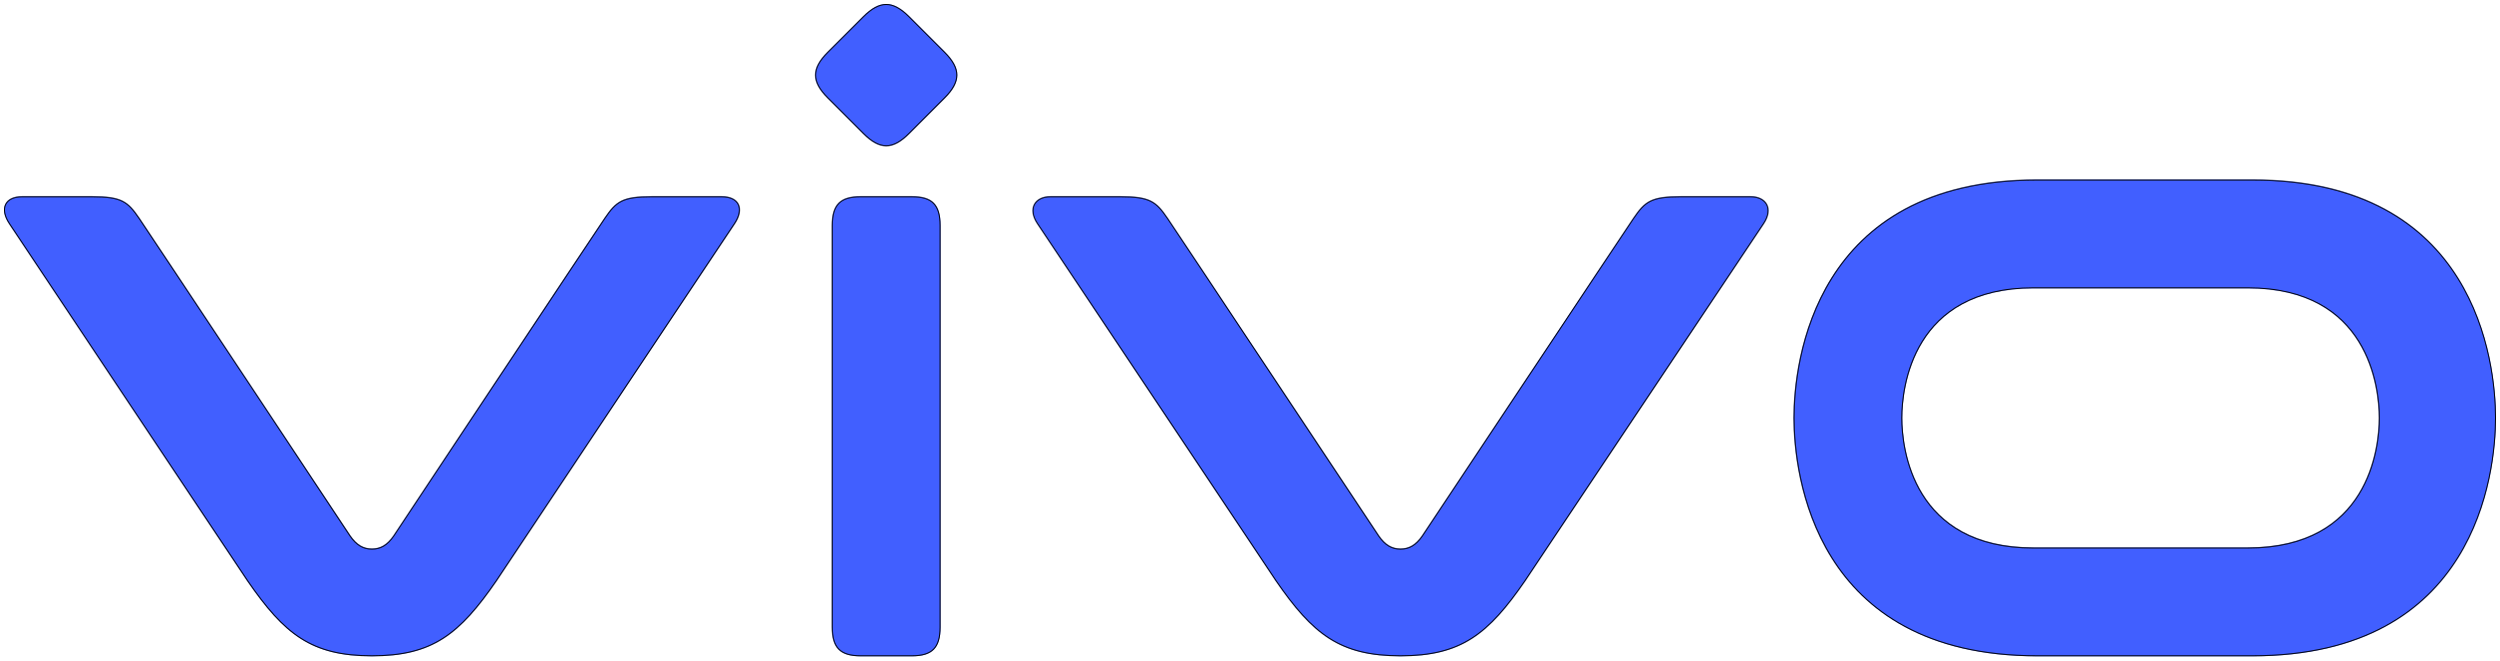 <svg width="2508" height="663" viewBox="0 0 2508 663" fill="none" xmlns="http://www.w3.org/2000/svg">
<g filter="url(#filter0_d_20_92)">
<mask id="path-1-inside-1_20_92" fill="white">
<path d="M2254.95 545.301H2039.96C1919.11 545.301 1908.36 445.696 1908.36 415.268C1908.36 384.84 1919.11 285.234 2039.96 285.234H2254.95C2375.8 285.234 2386.55 384.84 2386.55 415.268C2386.55 445.696 2375.8 545.301 2254.95 545.301ZM2259.62 176.174H2043.68C1819.27 176.174 1799.3 359.311 1799.3 415.268C1799.3 471.224 1819.27 654.361 2043.68 654.361H2259.62C2484.04 654.361 2504 471.224 2504 415.268C2504 359.311 2484.04 176.174 2259.62 176.174ZM1756.14 192.952H1686.13C1656.15 192.952 1649.97 197.994 1638.41 214.924C1626.84 231.845 1426.6 533.397 1426.6 533.397C1420.21 542.666 1413.43 546.417 1405.01 546.417C1396.58 546.417 1389.81 542.666 1383.42 533.397C1383.42 533.397 1183.17 231.845 1171.6 214.924C1160.04 197.986 1153.87 192.952 1123.88 192.952H1053.88C1037.77 192.952 1030.39 205.377 1040.52 220.553L1279.68 578.757C1316.79 632.6 1344.02 654.361 1405.01 654.361C1466 654.361 1493.23 632.6 1530.34 578.757L1769.5 220.553C1779.63 205.376 1772.26 192.952 1756.14 192.952ZM834.538 222.205C834.538 201.249 842.718 192.952 863.364 192.952H914.782C935.419 192.952 943.599 201.258 943.599 222.205V625.099C943.599 646.056 935.419 654.361 914.782 654.361H863.364C842.727 654.361 834.539 646.056 834.539 625.1L834.538 222.205ZM830.243 94.546C813.599 77.91 813.599 64.714 830.243 48.07L865.822 12.491C882.466 -4.162 895.663 -4.162 912.307 12.482L947.903 48.062C964.538 64.715 964.538 77.91 947.903 94.554L912.307 130.133C895.663 146.777 882.466 146.777 865.83 130.133L830.243 94.554V94.546ZM723.884 192.952H653.951C624.002 192.952 617.827 198.002 606.283 214.924C594.723 231.845 394.689 533.388 394.689 533.388C388.314 542.658 381.544 546.409 373.129 546.409C364.698 546.409 357.936 542.658 351.553 533.388C351.553 533.388 151.518 231.836 139.975 214.915C128.432 198.002 122.257 192.952 92.308 192.952H22.375C4.405 192.952 -1.09 205.377 9.036 220.553C19.145 235.737 247.929 578.749 247.929 578.749C285.001 632.6 312.215 654.361 373.13 654.361C434.036 654.361 461.259 632.6 498.323 578.749L737.224 220.553C747.341 205.376 741.855 192.952 723.885 192.952"/>
</mask>
<path d="M2254.95 545.301H2039.96C1919.11 545.301 1908.36 445.696 1908.36 415.268C1908.36 384.84 1919.11 285.234 2039.96 285.234H2254.95C2375.8 285.234 2386.55 384.84 2386.55 415.268C2386.55 445.696 2375.8 545.301 2254.95 545.301ZM2259.62 176.174H2043.68C1819.27 176.174 1799.3 359.311 1799.3 415.268C1799.3 471.224 1819.27 654.361 2043.68 654.361H2259.62C2484.04 654.361 2504 471.224 2504 415.268C2504 359.311 2484.04 176.174 2259.62 176.174ZM1756.14 192.952H1686.13C1656.15 192.952 1649.97 197.994 1638.41 214.924C1626.84 231.845 1426.6 533.397 1426.6 533.397C1420.21 542.666 1413.43 546.417 1405.01 546.417C1396.58 546.417 1389.81 542.666 1383.42 533.397C1383.42 533.397 1183.17 231.845 1171.6 214.924C1160.04 197.986 1153.87 192.952 1123.88 192.952H1053.88C1037.77 192.952 1030.39 205.377 1040.52 220.553L1279.68 578.757C1316.79 632.6 1344.02 654.361 1405.01 654.361C1466 654.361 1493.23 632.6 1530.34 578.757L1769.5 220.553C1779.63 205.376 1772.26 192.952 1756.14 192.952ZM834.538 222.205C834.538 201.249 842.718 192.952 863.364 192.952H914.782C935.419 192.952 943.599 201.258 943.599 222.205V625.099C943.599 646.056 935.419 654.361 914.782 654.361H863.364C842.727 654.361 834.539 646.056 834.539 625.1L834.538 222.205ZM830.243 94.546C813.599 77.91 813.599 64.714 830.243 48.07L865.822 12.491C882.466 -4.162 895.663 -4.162 912.307 12.482L947.903 48.062C964.538 64.715 964.538 77.91 947.903 94.554L912.307 130.133C895.663 146.777 882.466 146.777 865.83 130.133L830.243 94.554V94.546ZM723.884 192.952H653.951C624.002 192.952 617.827 198.002 606.283 214.924C594.723 231.845 394.689 533.388 394.689 533.388C388.314 542.658 381.544 546.409 373.129 546.409C364.698 546.409 357.936 542.658 351.553 533.388C351.553 533.388 151.518 231.836 139.975 214.915C128.432 198.002 122.257 192.952 92.308 192.952H22.375C4.405 192.952 -1.09 205.377 9.036 220.553C19.145 235.737 247.929 578.749 247.929 578.749C285.001 632.6 312.215 654.361 373.13 654.361C434.036 654.361 461.259 632.6 498.323 578.749L737.224 220.553C747.341 205.376 741.855 192.952 723.885 192.952" fill="#415FFF"/>
<path d="M1638.41 214.924L1639.24 215.488L1639.24 215.488L1638.41 214.924ZM1426.6 533.397L1427.43 533.964L1427.43 533.957L1427.44 533.95L1426.6 533.397ZM1383.42 533.397L1382.59 533.95L1382.59 533.957L1382.6 533.964L1383.42 533.397ZM1171.6 214.924L1170.78 215.488L1170.78 215.488L1171.6 214.924ZM1040.52 220.553L1041.35 219.998L1041.35 219.998L1040.52 220.553ZM1279.68 578.757L1278.85 579.313L1278.85 579.319L1278.86 579.325L1279.68 578.757ZM1530.34 578.757L1531.17 579.325L1531.17 579.319L1531.18 579.313L1530.34 578.757ZM1769.5 220.553L1768.66 219.998L1768.66 219.998L1769.5 220.553ZM834.538 222.205L833.538 222.205L833.538 222.205L834.538 222.205ZM834.539 625.1L835.539 625.1L835.539 625.1L834.539 625.1ZM830.243 94.546H831.243V94.132L830.95 93.839L830.243 94.546ZM830.243 48.07L829.536 47.363L830.243 48.07ZM865.822 12.491L866.529 13.198L866.53 13.198L865.822 12.491ZM912.307 12.482L911.6 13.19L911.6 13.19L912.307 12.482ZM947.903 48.062L948.61 47.355L948.609 47.354L947.903 48.062ZM947.903 94.554L948.609 95.262L948.61 95.261L947.903 94.554ZM912.307 130.133L911.6 129.426L911.6 129.426L912.307 130.133ZM865.83 130.133L866.538 129.427L866.538 129.426L865.83 130.133ZM830.243 94.554H829.243V94.969L829.536 95.262L830.243 94.554ZM606.283 214.924L607.109 215.488L607.109 215.487L606.283 214.924ZM394.689 533.388L395.513 533.955L395.518 533.948L395.523 533.941L394.689 533.388ZM351.553 533.388L350.719 533.941L350.724 533.948L350.729 533.956L351.553 533.388ZM139.975 214.915L140.801 214.352L140.801 214.352L139.975 214.915ZM9.036 220.553L9.868 219.999L9.867 219.998L9.036 220.553ZM247.929 578.749L247.097 579.304L247.101 579.31L247.105 579.316L247.929 578.749ZM498.323 578.749L499.146 579.316L499.15 579.31L499.155 579.304L498.323 578.749ZM737.224 220.553L738.055 221.108L738.056 221.108L737.224 220.553ZM2254.95 544.301H2039.96V546.301H2254.95V544.301ZM2039.96 544.301C1979.87 544.301 1947.3 519.567 1929.69 491.168C1912.04 462.692 1909.36 430.401 1909.36 415.268H1907.36C1907.36 430.563 1910.06 463.288 1927.99 492.222C1945.97 521.232 1979.2 546.301 2039.96 546.301V544.301ZM1909.36 415.268C1909.36 400.135 1912.04 367.844 1929.69 339.367C1947.3 310.968 1979.87 286.234 2039.96 286.234V284.234C1979.2 284.234 1945.97 309.303 1927.99 338.314C1910.06 367.247 1907.36 399.973 1907.36 415.268H1909.36ZM2039.96 286.234H2254.95V284.234H2039.96V286.234ZM2254.95 286.234C2315.04 286.234 2347.62 310.968 2365.22 339.367C2382.87 367.844 2385.55 400.135 2385.55 415.268H2387.55C2387.55 399.973 2384.86 367.247 2366.92 338.314C2348.94 309.303 2315.71 284.234 2254.95 284.234V286.234ZM2385.55 415.268C2385.55 430.401 2382.87 462.692 2365.22 491.168C2347.62 519.567 2315.04 544.301 2254.95 544.301V546.301C2315.71 546.301 2348.94 521.232 2366.92 492.222C2384.86 463.288 2387.55 430.563 2387.55 415.268H2385.55ZM2259.62 175.174H2043.68V177.174H2259.62V175.174ZM2043.68 175.174C1931.15 175.174 1869.72 221.122 1836.49 274.206C1803.3 327.215 1798.3 387.207 1798.3 415.268H1800.3C1800.3 387.371 1805.29 327.817 1838.19 275.268C1871.04 222.795 1931.8 177.174 2043.68 177.174V175.174ZM1798.3 415.268C1798.3 443.328 1803.3 503.32 1836.49 556.329C1869.72 609.413 1931.15 655.361 2043.68 655.361V653.361C1931.8 653.361 1871.04 607.74 1838.19 555.267C1805.29 502.718 1800.3 443.164 1800.3 415.268H1798.3ZM2043.68 655.361H2259.62V653.361H2043.68V655.361ZM2259.62 655.361C2372.16 655.361 2433.58 609.413 2466.82 556.329C2500 503.32 2505 443.328 2505 415.268H2503C2503 443.164 2498.02 502.718 2465.12 555.267C2432.27 607.74 2371.5 653.361 2259.62 653.361V655.361ZM2505 415.268C2505 387.207 2500 327.215 2466.82 274.206C2433.58 221.122 2372.16 175.174 2259.62 175.174V177.174C2371.5 177.174 2432.27 222.795 2465.12 275.268C2498.02 327.817 2503 387.371 2503 415.268H2505ZM1756.14 191.952H1686.13V193.952H1756.14V191.952ZM1686.13 191.952C1671.12 191.952 1661.88 193.206 1654.92 196.695C1647.93 200.198 1643.37 205.89 1637.59 214.36L1639.24 215.488C1645.02 207.028 1649.33 201.734 1655.81 198.483C1662.32 195.219 1671.16 193.952 1686.13 193.952V191.952ZM1637.59 214.359C1631.79 222.827 1578.84 302.455 1527.33 379.952C1501.58 418.704 1476.19 456.927 1457.24 485.462C1447.76 499.729 1439.89 511.575 1434.4 519.853C1431.65 523.993 1429.49 527.24 1428.02 529.453C1427.29 530.559 1426.72 531.407 1426.34 531.978C1426.15 532.264 1426.01 532.48 1425.91 532.625C1425.87 532.697 1425.83 532.752 1425.81 532.789C1425.79 532.807 1425.78 532.821 1425.78 532.83C1425.78 532.834 1425.77 532.838 1425.77 532.84C1425.77 532.842 1425.77 532.844 1426.6 533.397C1427.44 533.95 1427.44 533.949 1427.44 533.946C1427.44 533.944 1427.44 533.941 1427.44 533.936C1427.45 533.927 1427.46 533.913 1427.47 533.895C1427.5 533.858 1427.53 533.804 1427.58 533.731C1427.68 533.586 1427.82 533.37 1428.01 533.084C1428.39 532.513 1428.95 531.666 1429.69 530.559C1431.16 528.346 1433.31 525.099 1436.06 520.96C1441.56 512.681 1449.43 500.836 1458.9 486.568C1477.86 458.033 1503.25 419.811 1529 381.059C1580.51 303.55 1633.46 223.942 1639.24 215.488L1637.59 214.359ZM1425.78 532.829C1422.64 537.383 1419.44 540.52 1416.06 542.522C1412.68 544.518 1409.06 545.417 1405.01 545.417V547.417C1409.38 547.417 1413.36 546.441 1417.07 544.244C1420.78 542.053 1424.17 538.681 1427.43 533.964L1425.78 532.829ZM1405.01 545.417C1400.95 545.417 1397.33 544.518 1393.96 542.522C1390.57 540.52 1387.38 537.383 1384.25 532.83L1382.6 533.964C1385.85 538.68 1389.23 542.053 1392.94 544.244C1396.65 546.441 1400.63 547.417 1405.01 547.417V545.417ZM1383.42 533.397C1384.26 532.844 1384.25 532.842 1384.25 532.84C1384.25 532.838 1384.25 532.834 1384.25 532.83C1384.24 532.821 1384.23 532.807 1384.22 532.789C1384.19 532.752 1384.16 532.697 1384.11 532.625C1384.01 532.48 1383.87 532.264 1383.68 531.978C1383.3 531.407 1382.74 530.559 1382 529.453C1380.53 527.24 1378.38 523.992 1375.63 519.853C1370.13 511.575 1362.26 499.729 1352.79 485.462C1333.83 456.927 1308.44 418.704 1282.68 379.952C1231.18 302.455 1178.22 222.827 1172.43 214.359L1170.78 215.488C1176.56 223.941 1229.51 303.55 1281.02 381.059C1306.77 419.811 1332.17 458.033 1351.12 486.568C1360.6 500.836 1368.46 512.681 1373.96 520.96C1376.71 525.099 1378.87 528.347 1380.34 530.559C1381.07 531.666 1381.64 532.513 1382.01 533.084C1382.2 533.37 1382.35 533.586 1382.44 533.731C1382.49 533.804 1382.53 533.858 1382.55 533.895C1382.57 533.913 1382.57 533.927 1382.58 533.936C1382.58 533.941 1382.59 533.944 1382.59 533.947C1382.59 533.949 1382.59 533.95 1383.42 533.397ZM1172.43 214.36C1166.64 205.886 1162.09 200.194 1155.1 196.692C1148.14 193.204 1138.89 191.952 1123.88 191.952V193.952C1138.86 193.952 1147.69 195.217 1154.2 198.48C1160.69 201.73 1165 207.024 1170.78 215.488L1172.43 214.36ZM1123.88 191.952H1053.88V193.952H1123.88V191.952ZM1053.88 191.952C1045.58 191.952 1039.29 195.161 1036.47 200.601C1033.65 206.042 1034.5 213.341 1039.69 221.108L1041.35 219.998C1036.4 212.589 1035.88 206.088 1038.24 201.522C1040.61 196.956 1046.06 193.952 1053.88 193.952V191.952ZM1039.69 221.108L1278.85 579.313L1280.51 578.202L1041.35 219.998L1039.69 221.108ZM1278.86 579.325C1297.43 606.27 1313.6 625.31 1332.85 637.593C1352.13 649.896 1374.39 655.361 1405.01 655.361V653.361C1374.64 653.361 1352.79 647.946 1333.93 635.907C1315.03 623.849 1299.04 605.087 1280.5 578.19L1278.86 579.325ZM1405.01 655.361C1435.63 655.361 1457.89 649.896 1477.17 637.593C1496.41 625.31 1512.59 606.27 1531.17 579.325L1529.52 578.19C1510.98 605.087 1494.99 623.849 1476.09 635.907C1457.23 647.946 1435.38 653.361 1405.01 653.361V655.361ZM1531.18 579.313L1770.33 221.108L1768.66 219.998L1529.51 578.202L1531.18 579.313ZM1770.33 221.108C1775.51 213.341 1776.37 206.042 1773.55 200.601C1770.74 195.16 1764.44 191.952 1756.14 191.952V193.952C1763.97 193.952 1769.41 196.956 1771.78 201.521C1774.14 206.087 1773.61 212.588 1768.66 219.998L1770.33 221.108ZM835.538 222.205C835.538 211.821 837.572 204.835 841.921 200.422C846.267 196.013 853.14 193.952 863.364 193.952V191.952C852.941 191.952 845.402 194.04 840.496 199.018C835.594 203.993 833.538 211.634 833.538 222.205H835.538ZM863.364 193.952H914.782V191.952H863.364V193.952ZM914.782 193.952C925.001 193.952 931.872 196.014 936.217 200.425C940.565 204.84 942.599 211.825 942.599 222.205H944.599C944.599 211.638 942.542 203.997 937.642 199.022C932.737 194.043 925.2 191.952 914.782 191.952V193.952ZM942.599 222.205V625.099H944.599V222.205H942.599ZM942.599 625.099C942.599 635.484 940.565 642.472 936.217 646.887C931.872 651.299 925.001 653.361 914.782 653.361V655.361C925.2 655.361 932.737 653.271 937.642 648.29C942.542 643.314 944.599 635.671 944.599 625.099H942.599ZM914.782 653.361H863.364V655.361H914.782V653.361ZM863.364 653.361C853.145 653.361 846.271 651.299 841.925 646.887C837.574 642.472 835.539 635.484 835.539 625.1H833.539C833.539 635.671 835.597 643.315 840.5 648.291C845.407 653.271 852.946 655.361 863.364 655.361V653.361ZM835.539 625.1L835.538 222.205L833.538 222.205L833.539 625.1L835.539 625.1ZM830.95 93.839C822.696 85.589 818.76 78.374 818.76 71.311C818.76 64.248 822.696 57.031 830.95 48.777L829.536 47.363C821.146 55.753 816.76 63.456 816.76 71.311C816.76 79.167 821.146 86.867 829.536 95.253L830.95 93.839ZM830.95 48.777L866.529 13.198L865.115 11.784L829.536 47.363L830.95 48.777ZM866.53 13.198C874.783 4.939 882.001 1.001 889.065 1C896.128 0.999 903.346 4.935 911.6 13.19L913.014 11.775C904.624 3.385 896.921 -1.001 889.064 -1C881.208 -0.999 873.505 3.389 865.115 11.784L866.53 13.198ZM911.6 13.19L947.196 48.769L948.609 47.354L913.014 11.775L911.6 13.19ZM947.195 48.768C955.445 57.026 959.379 64.246 959.379 71.311C959.379 78.376 955.445 85.594 947.195 93.847L948.61 95.261C956.996 86.871 961.379 79.168 961.379 71.311C961.379 63.454 956.996 55.749 948.61 47.355L947.195 48.768ZM947.196 93.847L911.6 129.426L913.014 130.841L948.609 95.262L947.196 93.847ZM911.6 129.426C903.346 137.68 896.128 141.616 889.066 141.616C882.003 141.616 874.787 137.68 866.538 129.427L865.123 130.84C873.509 139.231 881.21 143.616 889.066 143.616C896.921 143.616 904.624 139.231 913.014 130.841L911.6 129.426ZM866.538 129.426L830.95 93.847L829.536 95.262L865.123 130.841L866.538 129.426ZM831.243 94.554V94.546H829.243V94.554H831.243ZM723.884 191.952H653.951V193.952H723.884V191.952ZM653.951 191.952C638.958 191.952 629.722 193.208 622.767 196.699C615.785 200.202 611.233 205.894 605.457 214.36L607.109 215.487C612.878 207.032 617.184 201.738 623.664 198.486C630.169 195.221 638.995 193.952 653.951 193.952V191.952ZM605.458 214.36C599.673 222.828 546.768 302.453 495.318 379.949C469.591 418.699 444.226 456.921 425.292 485.455C415.825 499.722 407.966 511.567 402.474 519.846C399.728 523.985 397.573 527.232 396.105 529.445C395.371 530.551 394.809 531.399 394.43 531.97C394.241 532.256 394.097 532.472 394.001 532.617C393.953 532.69 393.917 532.744 393.892 532.781C393.88 532.799 393.871 532.813 393.865 532.822C393.862 532.826 393.86 532.83 393.858 532.832C393.857 532.834 393.856 532.836 394.689 533.388C395.523 533.941 395.523 533.94 395.525 533.938C395.526 533.935 395.529 533.932 395.532 533.927C395.538 533.918 395.547 533.905 395.559 533.886C395.583 533.85 395.62 533.795 395.668 533.723C395.764 533.578 395.907 533.361 396.097 533.076C396.476 532.505 397.038 531.657 397.772 530.551C399.24 528.338 401.394 525.09 404.14 520.951C409.633 512.673 417.492 500.828 426.958 486.561C445.892 458.027 471.258 419.805 496.984 381.055C548.442 303.548 601.334 223.941 607.109 215.488L605.458 214.36ZM393.865 532.822C390.734 537.375 387.546 540.512 384.164 542.514C380.794 544.51 377.177 545.409 373.129 545.409V547.409C377.496 547.409 381.472 546.432 385.183 544.235C388.884 542.044 392.269 538.671 395.513 533.955L393.865 532.822ZM373.129 545.409C369.073 545.409 365.454 544.509 362.082 542.514C358.7 540.512 355.512 537.375 352.376 532.821L350.729 533.956C353.977 538.671 357.362 542.045 361.064 544.235C364.777 546.432 368.754 547.409 373.129 547.409V545.409ZM351.553 533.388C352.386 532.836 352.385 532.835 352.384 532.832C352.382 532.83 352.38 532.826 352.377 532.822C352.371 532.813 352.362 532.799 352.349 532.781C352.325 532.744 352.289 532.69 352.241 532.617C352.145 532.472 352.001 532.256 351.812 531.97C351.433 531.399 350.87 530.551 350.137 529.445C348.669 527.232 346.514 523.985 343.768 519.845C338.276 511.567 330.417 499.721 320.95 485.454C302.016 456.919 276.651 418.696 250.926 379.944C199.478 302.447 146.578 222.819 140.801 214.352L139.149 215.479C144.916 223.932 197.804 303.542 249.259 381.05C274.985 419.802 300.35 458.025 319.284 486.559C328.75 500.827 336.609 512.672 342.101 520.951C344.848 525.09 347.002 528.338 348.47 530.551C349.204 531.657 349.766 532.505 350.145 533.076C350.334 533.361 350.478 533.578 350.574 533.723C350.622 533.795 350.659 533.85 350.683 533.886C350.695 533.905 350.704 533.918 350.71 533.927C350.713 533.932 350.715 533.935 350.717 533.938C350.718 533.94 350.719 533.941 351.553 533.388ZM140.801 214.352C135.026 205.89 130.473 200.2 123.492 196.698C116.537 193.208 107.3 191.952 92.308 191.952V193.952C107.264 193.952 116.089 195.221 122.595 198.485C129.075 201.736 133.381 207.028 139.149 215.479L140.801 214.352ZM92.308 191.952H22.375V193.952H92.308V191.952ZM22.375 191.952C13.197 191.952 6.853 195.135 4.264 200.636C1.694 206.097 3.052 213.388 8.204 221.108L9.867 219.998C4.893 212.542 3.936 206.032 6.074 201.487C8.194 196.981 13.583 193.952 22.375 193.952V191.952ZM8.203 221.107C13.258 228.7 72.982 318.249 131.441 405.9C160.671 449.725 189.585 493.076 211.191 525.471C221.995 541.668 230.971 555.127 237.247 564.535C240.384 569.24 242.847 572.932 244.525 575.448C245.364 576.706 246.007 577.67 246.44 578.319C246.657 578.644 246.821 578.89 246.931 579.055C246.986 579.138 247.027 579.2 247.055 579.241C247.069 579.262 247.079 579.278 247.086 579.288C247.09 579.293 247.093 579.297 247.094 579.3C247.096 579.303 247.097 579.304 247.929 578.749C248.761 578.194 248.76 578.193 248.758 578.19C248.756 578.188 248.754 578.184 248.75 578.178C248.743 578.168 248.733 578.152 248.719 578.132C248.691 578.09 248.65 578.028 248.595 577.945C248.485 577.781 248.321 577.534 248.104 577.21C247.671 576.56 247.028 575.596 246.189 574.338C244.511 571.822 242.048 568.13 238.91 563.426C232.635 554.017 223.659 540.559 212.855 524.361C191.249 491.967 162.335 448.616 133.105 404.79C74.645 317.139 14.922 227.59 9.868 219.999L8.203 221.107ZM247.105 579.316C265.658 606.265 281.822 625.308 301.05 637.592C320.309 649.896 342.545 655.361 373.13 655.361V653.361C342.8 653.361 320.972 647.946 302.127 635.906C283.251 623.847 267.272 605.083 248.752 578.182L247.105 579.316ZM373.13 655.361C403.71 655.361 425.947 649.896 445.206 637.592C464.433 625.308 480.598 606.265 499.146 579.316L497.499 578.182C478.984 605.083 463.005 623.847 444.129 635.906C425.284 647.946 403.456 653.361 373.13 653.361V655.361ZM499.155 579.304L738.055 221.108L736.392 219.998L497.491 578.194L499.155 579.304ZM738.056 221.108C743.203 213.387 744.561 206.097 741.992 200.636C739.405 195.135 733.063 191.952 723.885 191.952V193.952C732.676 193.952 738.063 196.981 740.182 201.487C742.32 206.031 741.362 212.542 736.391 219.998L738.056 221.108Z" fill="black" mask="url(#path-1-inside-1_20_92)"/>
</g>
<defs>
<filter id="filter0_d_20_92" x="0" y="0" width="2508" height="662.361" filterUnits="userSpaceOnUse" color-interpolation-filters="sRGB">
<feFlood flood-opacity="0" result="BackgroundImageFix"/>
<feColorMatrix in="SourceAlpha" type="matrix" values="0 0 0 0 0 0 0 0 0 0 0 0 0 0 0 0 0 0 127 0" result="hardAlpha"/>
<feOffset dy="4"/>
<feGaussianBlur stdDeviation="2"/>
<feComposite in2="hardAlpha" operator="out"/>
<feColorMatrix type="matrix" values="0 0 0 0 0 0 0 0 0 0 0 0 0 0 0 0 0 0 0.25 0"/>
<feBlend mode="normal" in2="BackgroundImageFix" result="effect1_dropShadow_20_92"/>
<feBlend mode="normal" in="SourceGraphic" in2="effect1_dropShadow_20_92" result="shape"/>
</filter>
</defs>
</svg>
